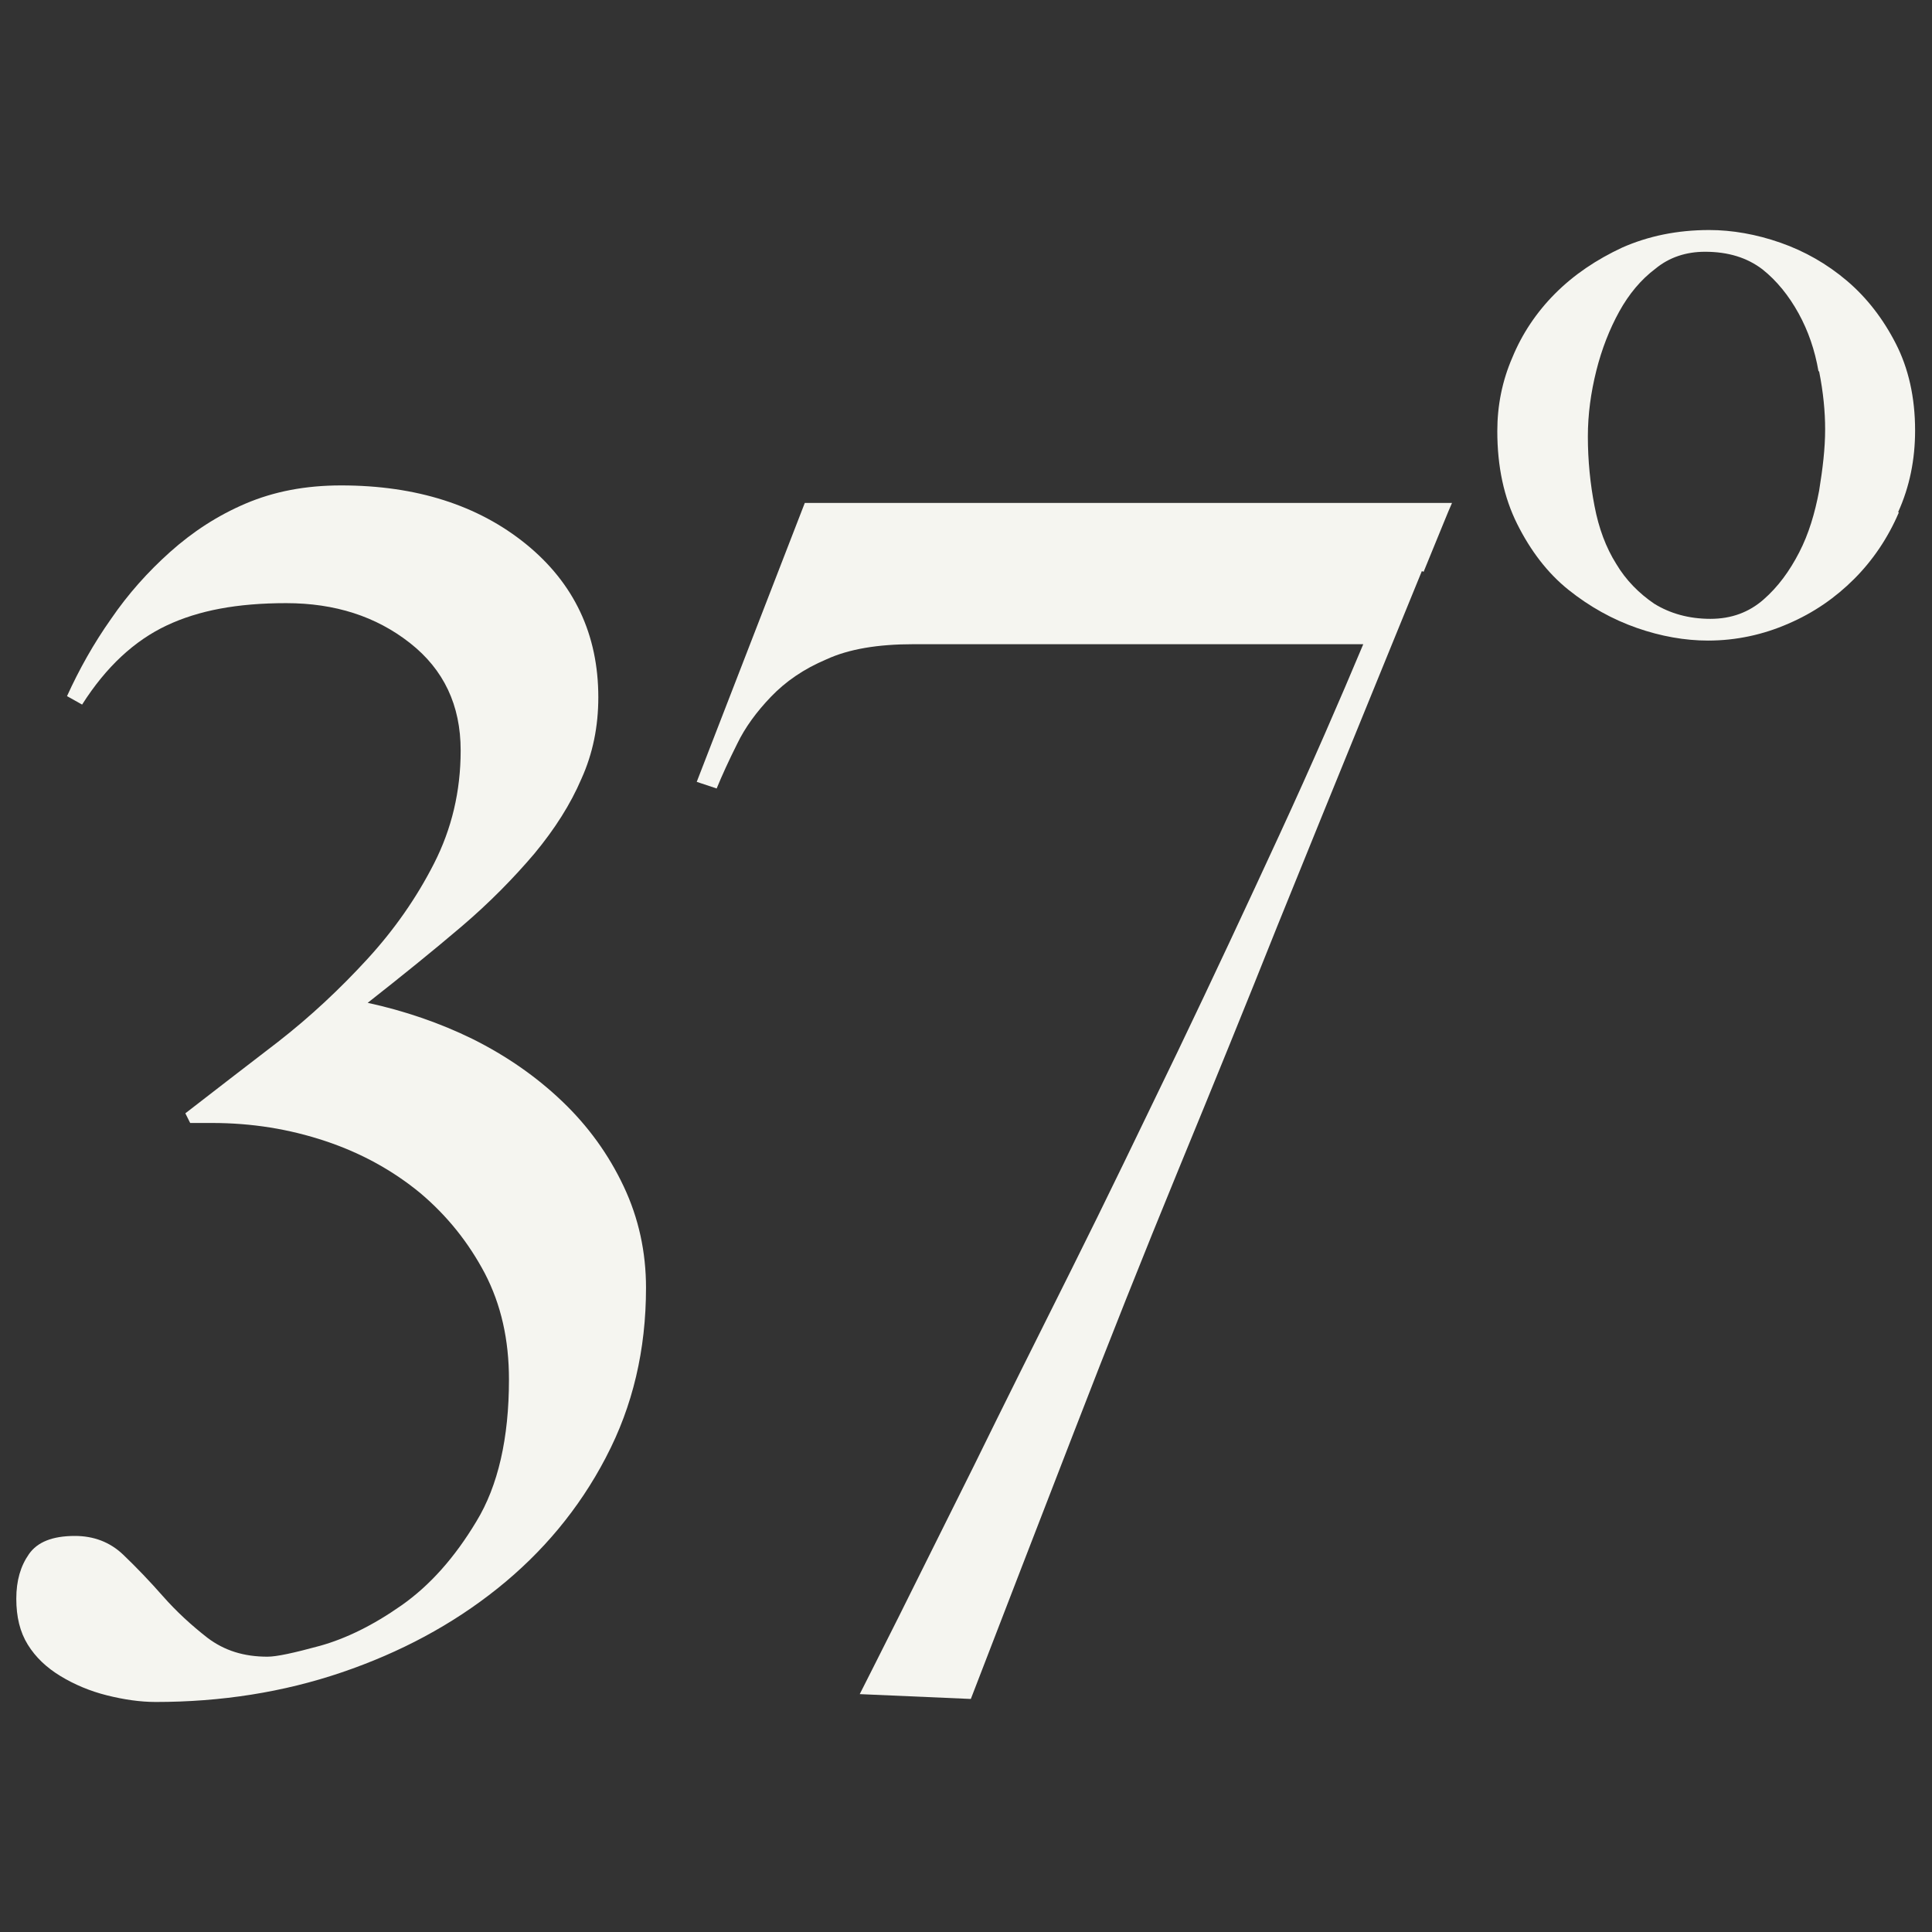 <?xml version="1.0" encoding="UTF-8"?>
<svg id="favicon" xmlns="http://www.w3.org/2000/svg" viewBox="0 0 32 32">
  <rect x="0" y="0" width="32" height="32" fill="#333333" stroke="none"/>
  <defs>
    <style>
      .cls-1 {
        fill: #f5f5f0;
      }
    </style>
  </defs>
  <path class="cls-1" d="M10.03,24.15c-.44.84-1.04,1.56-1.79,2.16-.75.6-1.61,1.06-2.58,1.39s-2,.49-3.08.49c-.26,0-.53-.04-.81-.11s-.54-.18-.77-.32-.41-.31-.54-.52-.19-.46-.19-.76.07-.54.21-.74c.14-.2.39-.3.76-.3.31,0,.58.1.8.31.22.21.44.44.66.69.22.25.47.48.74.69.28.21.6.31.99.31.15,0,.43-.06.87-.18.43-.12.88-.34,1.35-.67.47-.33.88-.79,1.24-1.39.36-.59.54-1.38.54-2.35,0-.66-.13-1.24-.4-1.76-.27-.51-.62-.95-1.07-1.33-.45-.37-.97-.66-1.57-.86-.6-.2-1.22-.3-1.88-.3h-.36l-.08-.16c.48-.37.98-.76,1.53-1.18.54-.42,1.03-.88,1.48-1.37s.82-1.02,1.11-1.59c.29-.57.44-1.19.44-1.87,0-.75-.28-1.34-.84-1.78-.56-.44-1.24-.66-2.05-.66s-1.45.12-1.98.37-1,.68-1.4,1.31l-.25-.14c.2-.44.44-.87.73-1.28.28-.41.61-.78.98-1.11.37-.33.78-.6,1.25-.8.47-.2.99-.3,1.58-.3,1.25,0,2.27.33,3.06.97.8.65,1.2,1.5,1.2,2.54,0,.48-.09.93-.28,1.35-.18.42-.44.83-.78,1.24-.34.4-.74.81-1.21,1.21-.47.4-.99.82-1.55,1.26.6.13,1.19.33,1.74.6.56.28,1.05.62,1.48,1.03.43.41.77.88,1.02,1.41.25.53.37,1.09.37,1.68,0,1.03-.22,1.96-.66,2.8Z"/>
  <path class="cls-1" d="M23.55,9.46c-.26.63-.59,1.45-1,2.45-.41,1-.87,2.14-1.39,3.42-.51,1.28-1.06,2.63-1.64,4.04-.58,1.41-1.16,2.87-1.74,4.37s-1.15,2.97-1.7,4.4l-1.84-.08c.09-.18.31-.61.65-1.29.34-.68.75-1.51,1.24-2.49.48-.98,1.02-2.06,1.61-3.24.59-1.18,1.17-2.39,1.76-3.61.59-1.23,1.15-2.43,1.69-3.6.54-1.17,1-2.23,1.39-3.16h-7.45c-.59,0-1.07.08-1.44.25-.38.16-.68.37-.92.62-.24.25-.43.51-.56.78-.14.28-.25.52-.34.74l-.33-.11,1.79-4.62h10.72c-.06.13-.21.51-.47,1.14Z"/>
  <path class="cls-1" d="M31.45,8.49c-.18.42-.43.79-.74,1.1-.31.31-.67.56-1.09.74-.41.18-.86.28-1.33.28-.38,0-.78-.07-1.18-.21s-.78-.35-1.13-.63c-.35-.28-.63-.65-.85-1.09-.22-.44-.33-.95-.33-1.54,0-.42.08-.83.25-1.22.16-.39.4-.75.71-1.06s.68-.56,1.11-.76c.43-.19.91-.29,1.44-.29.38,0,.78.07,1.18.21.4.14.77.35,1.1.63.33.28.6.63.81,1.04.21.41.32.89.32,1.44,0,.48-.09.93-.28,1.35ZM30.12,6.15c-.06-.35-.17-.67-.33-.96-.16-.29-.36-.54-.6-.73-.25-.19-.56-.29-.95-.29-.31,0-.59.09-.82.28-.24.18-.44.42-.6.71s-.29.62-.38.98c-.09.36-.14.72-.14,1.09,0,.4.04.79.11,1.15.07.37.19.69.36.96.16.27.38.49.63.66.26.16.57.25.93.25.35,0,.64-.11.88-.32.24-.21.43-.47.59-.78.16-.31.26-.65.33-1.02.06-.37.1-.7.1-1.02,0-.29-.03-.61-.1-.96Z"/>
</svg>